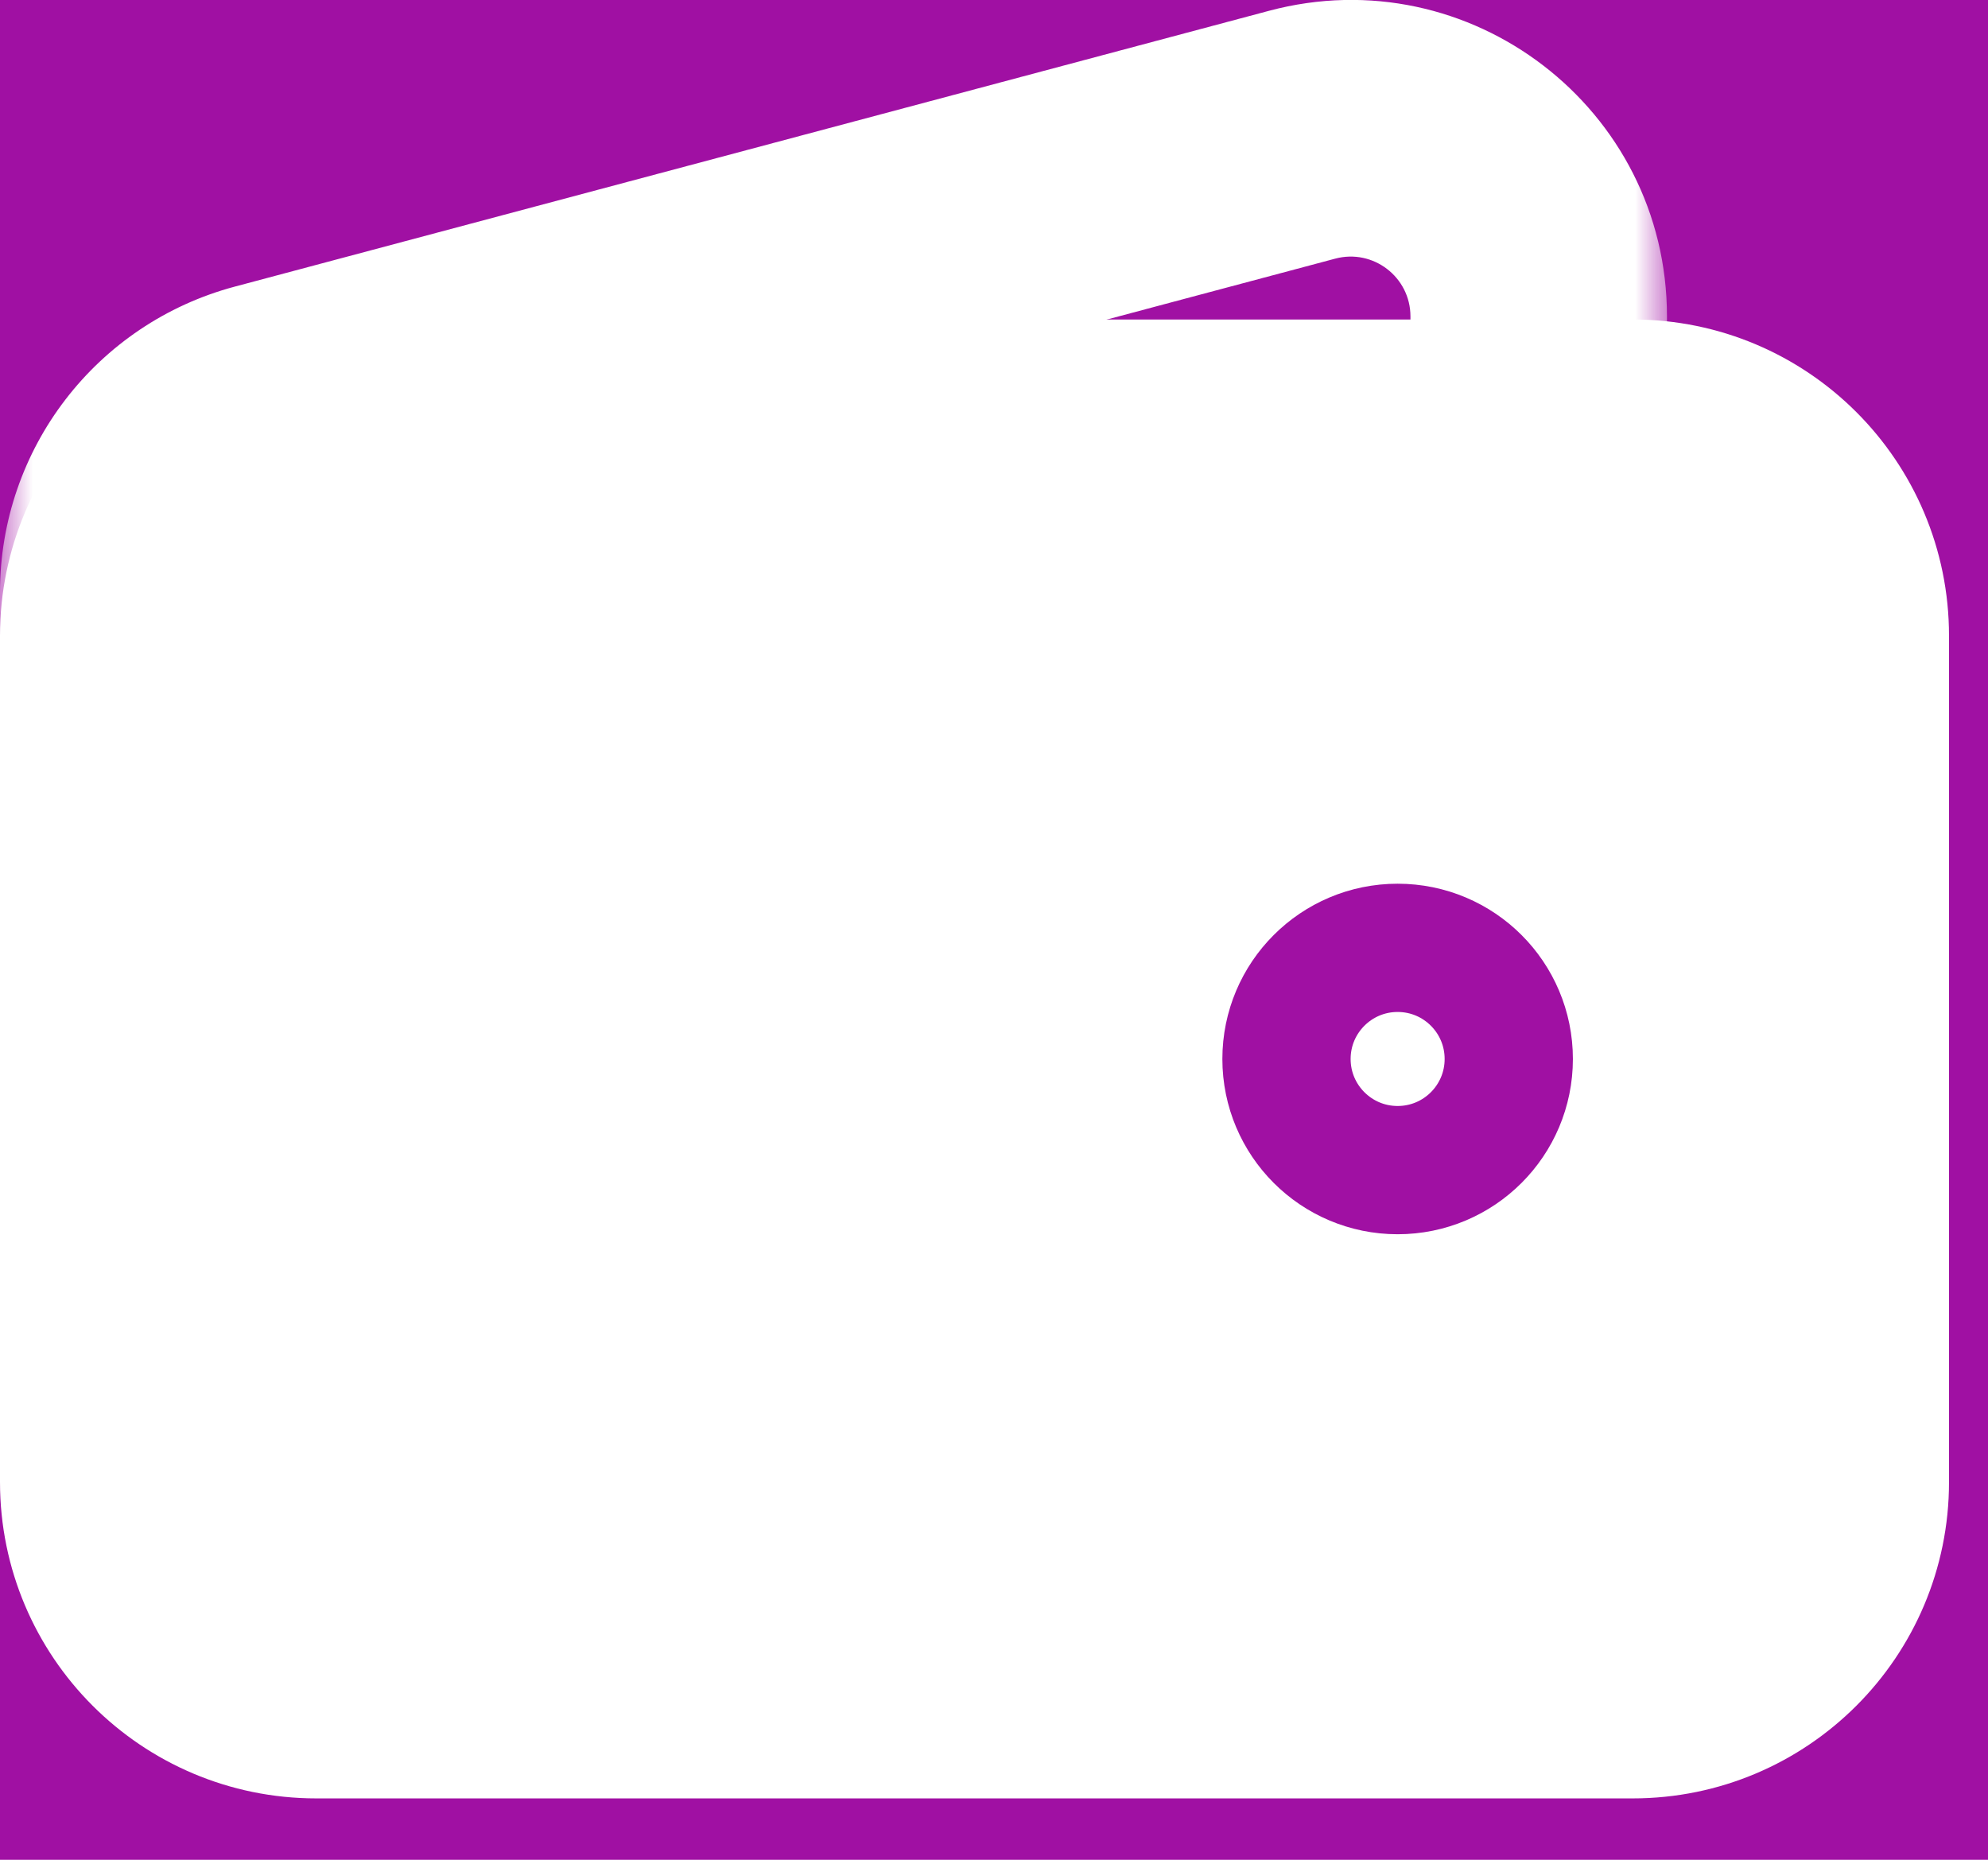 <svg width="31" height="29" viewBox="0 0 31 29" fill="none" xmlns="http://www.w3.org/2000/svg">
<rect width="31" height="29" fill="#F5F5F5"/>
<g id="Quest 3">
<g id="Send Screen">
<g id="Pixel 4 XL">
<g id="Device">
<path id="Vector" d="M-248 23.61L-247.997 24.053L-247.99 24.496L-247.978 24.942L-247.96 25.389L-247.938 25.838L-247.91 26.288L-247.877 26.741L-247.838 27.195L-247.795 27.649L-247.746 28.107L-247.691 28.564L-247.631 29.024L-247.566 29.483L-247.495 29.944L-247.418 30.407L-247.335 30.869L-247.247 31.332L-247.152 31.796L-247.052 32.261L-246.945 32.725L-246.833 33.19L-246.716 33.655L-246.592 34.121L-246.462 34.586L-246.326 35.051L-246.184 35.516L-246.035 35.981L-245.881 36.445L-245.721 36.908L-245.554 37.371L-245.382 37.832L-245.202 38.294L-245.017 38.753L-244.826 39.212L-244.628 39.669L-244.425 40.125L-244.215 40.579L-243.998 41.032L-243.777 41.482L-243.548 41.931L-243.314 42.378L-243.074 42.822L-242.827 43.266L-242.574 43.705L-242.316 44.142L-242.052 44.577L-241.781 45.009L-241.505 45.439L-241.222 45.865L-240.935 46.287L-240.641 46.707L-240.342 47.123L-240.037 47.536L-239.726 47.946L-239.41 48.351L-239.089 48.752L-238.762 49.151L-238.429 49.544L-238.092 49.934L-237.749 50.319L-237.401 50.7L-237.049 51.077L-236.692 51.449L-236.329 51.816L-235.962 52.179L-235.591 52.537L-235.214 52.89L-234.833 53.238L-234.449 53.581L-234.059 53.919L-233.666 54.251L-233.269 54.578L-232.867 54.901L-232.462 55.217L-232.054 55.527L-231.641 55.834L-231.225 56.133L-230.806 56.427L-230.384 56.715L-229.958 56.998L-229.529 57.275L-229.097 57.545L-228.663 57.81L-228.226 58.069L-227.787 58.322L-227.345 58.568L-226.901 58.809L-226.454 59.043L-226.006 59.272L-225.556 59.494L-225.104 59.71L-224.65 59.92L-224.195 60.125L-223.738 60.323L-223.28 60.514L-222.82 60.699L-222.36 60.878L-221.899 61.051L-221.437 61.218L-220.973 61.378L-220.511 61.533L-220.046 61.682L-219.582 61.824L-219.117 61.96L-218.652 62.091L-218.188 62.214L-217.723 62.332L-217.259 62.444L-216.794 62.551L-216.33 62.651L-215.867 62.745L-215.403 62.833L-214.942 62.917L-214.48 62.994L-214.02 63.065L-213.56 63.131L-213.101 63.191L-212.644 63.245L-212.188 63.295L-211.733 63.338L-211.28 63.376L-210.828 63.41L-210.378 63.437L-209.929 63.46L-209.483 63.477L-209.037 63.49L-208.594 63.497L-208.153 63.5H27.154L27.595 63.497L28.038 63.49L28.483 63.477L28.929 63.46L29.379 63.437L29.829 63.41L30.28 63.376L30.733 63.338L31.189 63.295L31.645 63.245L32.102 63.191L32.56 63.131L33.02 63.065L33.481 62.994L33.942 62.917L34.404 62.833L34.867 62.745L35.331 62.651L35.794 62.551L36.259 62.444L36.723 62.332L37.188 62.214L37.653 62.091L38.118 61.96L38.583 61.824L39.046 61.682L39.511 61.533L39.974 61.378L40.437 61.218L40.899 61.051L41.361 60.878L41.821 60.699L42.28 60.514L42.738 60.323L43.195 60.125L43.65 59.92L44.104 59.71L44.556 59.494L45.007 59.272L45.455 59.043L45.902 58.809L46.345 58.568L46.787 58.322L47.227 58.069L47.664 57.81L48.098 57.545L48.529 57.275L48.958 56.998L49.383 56.715L49.806 56.427L50.225 56.133L50.641 55.834L51.054 55.527L51.462 55.217L51.868 54.901L52.269 54.578L52.666 54.251L53.059 53.919L53.449 53.581L53.834 53.238L54.214 52.89L54.591 52.537L54.962 52.179L55.33 51.816L55.692 51.449L56.049 51.077L56.401 50.7L56.749 50.319L57.092 49.934L57.429 49.544L57.762 49.151L58.089 48.752L58.41 48.351L58.726 47.946L59.037 47.536L59.342 47.123L59.641 46.707L59.935 46.287L60.222 45.865L60.505 45.439L60.781 45.009L61.052 44.577L61.316 44.142L61.575 43.705L61.827 43.266L62.074 42.822L62.314 42.378L62.549 41.931L62.777 41.482L62.999 41.032L63.215 40.579L63.425 40.125L63.628 39.669L63.826 39.212L64.018 38.753L64.202 38.294L64.382 37.832L64.555 37.371L64.721 36.908L64.881 36.445L65.035 35.981L65.183 35.516L65.326 35.051L65.462 34.586L65.592 34.121L65.716 33.655L65.834 33.19L65.946 32.725L66.052 32.261L66.153 31.796L66.247 31.332L66.335 30.869L66.418 30.407L66.495 29.944L66.566 29.483L66.631 29.024L66.692 28.564L66.746 28.107L66.796 27.649L66.839 27.195L66.877 26.741L66.911 26.288L66.938 25.838L66.961 25.389L66.978 24.942L66.99 24.496L66.998 24.053L67 23.61V-570.11L66.998 -570.553L66.99 -570.996L66.978 -571.442L66.961 -571.889L66.938 -572.338L66.911 -572.788L66.877 -573.241L66.839 -573.695L66.796 -574.15L66.746 -574.607L66.692 -575.064L66.631 -575.524L66.566 -575.984L66.495 -576.444L66.418 -576.906L66.335 -577.369L66.247 -577.833L66.153 -578.296L66.052 -578.761L65.946 -579.226L65.834 -579.691L65.716 -580.156L65.592 -580.621L65.462 -581.086L65.326 -581.551L65.183 -582.016L65.035 -582.481L64.881 -582.945L64.721 -583.409L64.555 -583.871L64.382 -584.333L64.202 -584.793L64.018 -585.254L63.826 -585.712L63.628 -586.17L63.425 -586.625L63.215 -587.08L62.999 -587.533L62.777 -587.982L62.549 -588.431L62.314 -588.878L62.074 -589.323L61.827 -589.766L61.575 -590.205L61.316 -590.642L61.052 -591.077L60.781 -591.51L60.505 -591.939L60.222 -592.365L59.935 -592.788L59.641 -593.207L59.342 -593.624L59.037 -594.037L58.726 -594.446L58.41 -594.851L58.089 -595.253L57.762 -595.651L57.429 -596.044L57.092 -596.434L56.749 -596.819L56.401 -597.201L56.049 -597.577L55.692 -597.949L55.33 -598.316L54.962 -598.68L54.591 -599.037L54.214 -599.39L53.834 -599.738L53.449 -600.082L53.059 -600.419L52.666 -600.752L52.269 -601.079L51.868 -601.401L51.462 -601.717L51.054 -602.028L50.641 -602.334L50.225 -602.633L49.806 -602.927L49.383 -603.215L48.958 -603.498L48.529 -603.774L48.098 -604.046L47.664 -604.31L47.227 -604.569L46.787 -604.822L46.345 -605.069L45.902 -605.309L45.455 -605.543L45.007 -605.773L44.556 -605.994L44.104 -606.211L43.65 -606.421L43.195 -606.625L42.738 -606.823L42.28 -607.014L41.821 -607.199L41.361 -607.379L40.899 -607.551L40.437 -607.718L39.974 -607.879L39.511 -608.033L39.046 -608.182L38.583 -608.324L38.118 -608.46L37.653 -608.591L37.188 -608.714L36.723 -608.832L36.259 -608.944L35.794 -609.051L35.331 -609.151L34.867 -609.246L34.404 -609.334L33.942 -609.417L33.481 -609.494L33.02 -609.565L32.56 -609.631L32.102 -609.691L31.645 -609.746L31.189 -609.795L30.733 -609.838L30.28 -609.877L29.829 -609.91L29.379 -609.938L28.929 -609.96L28.483 -609.978L28.038 -609.99L27.595 -609.997L27.154 -610H-208.153L-208.594 -609.997L-209.037 -609.99L-209.483 -609.978L-209.929 -609.96L-210.378 -609.938L-210.828 -609.91L-211.28 -609.877L-211.733 -609.838L-212.188 -609.795L-212.644 -609.746L-213.101 -609.691L-213.56 -609.631L-214.02 -609.565L-214.48 -609.494L-214.942 -609.417L-215.403 -609.334L-215.867 -609.246L-216.33 -609.151L-216.794 -609.051L-217.259 -608.944L-217.723 -608.832L-218.188 -608.714L-218.652 -608.591L-219.117 -608.46L-219.582 -608.324L-220.046 -608.182L-220.511 -608.033L-220.973 -607.879L-221.437 -607.718L-221.899 -607.551L-222.36 -607.379L-222.82 -607.199L-223.28 -607.014L-223.738 -606.823L-224.195 -606.625L-224.65 -606.421L-225.104 -606.211L-225.556 -605.994L-226.006 -605.773L-226.454 -605.543L-226.901 -605.309L-227.345 -605.069L-227.787 -604.822L-228.226 -604.569L-228.663 -604.31L-229.097 -604.046L-229.529 -603.774L-229.958 -603.498L-230.384 -603.215L-230.806 -602.927L-231.225 -602.633L-231.641 -602.334L-232.054 -602.028L-232.462 -601.717L-232.867 -601.401L-233.269 -601.079L-233.666 -600.752L-234.059 -600.419L-234.449 -600.082L-234.833 -599.738L-235.214 -599.39L-235.591 -599.037L-235.962 -598.68L-236.329 -598.316L-236.692 -597.949L-237.049 -597.577L-237.401 -597.201L-237.749 -596.819L-238.092 -596.434L-238.429 -596.044L-238.762 -595.651L-239.089 -595.253L-239.41 -594.851L-239.726 -594.446L-240.037 -594.037L-240.342 -593.624L-240.641 -593.207L-240.935 -592.788L-241.222 -592.365L-241.505 -591.939L-241.781 -591.51L-242.052 -591.077L-242.316 -590.642L-242.574 -590.205L-242.827 -589.766L-243.074 -589.323L-243.314 -588.878L-243.548 -588.431L-243.777 -587.982L-243.998 -587.533L-244.215 -587.08L-244.425 -586.625L-244.628 -586.17L-244.826 -585.712L-245.017 -585.254L-245.202 -584.793L-245.382 -584.333L-245.554 -583.871L-245.721 -583.409L-245.881 -582.945L-246.035 -582.481L-246.184 -582.016L-246.326 -581.551L-246.462 -581.086L-246.592 -580.621L-246.716 -580.156L-246.833 -579.691L-246.945 -579.226L-247.052 -578.761L-247.152 -578.296L-247.247 -577.833L-247.335 -577.369L-247.418 -576.906L-247.495 -576.444L-247.566 -575.984L-247.631 -575.524L-247.691 -575.064L-247.746 -574.607L-247.795 -574.15L-247.838 -573.695L-247.877 -573.241L-247.91 -572.788L-247.938 -572.338L-247.96 -571.889L-247.978 -571.442L-247.99 -570.996L-247.997 -570.553L-248 -570.11V23.61Z" stroke="black" stroke-width="1.5" stroke-miterlimit="10" stroke-linecap="round" stroke-linejoin="round"/>
</g>
<g id="Depth">
<g id="POLYLINE 173">
<path id="Vector_2" d="M-243.5 23.341L-243.498 23.737L-243.491 24.133L-243.48 24.531L-243.465 24.931L-243.444 25.333L-243.419 25.736L-243.39 26.14L-243.356 26.546L-243.317 26.952L-243.273 27.361L-243.225 27.77L-243.171 28.18L-243.112 28.591L-243.049 29.004L-242.979 29.416L-242.906 29.83L-242.827 30.245L-242.742 30.659L-242.653 31.074L-242.558 31.489L-242.459 31.905L-242.354 32.322L-242.243 32.737L-242.126 33.153L-242.005 33.569L-241.878 33.984L-241.746 34.4L-241.608 34.815L-241.464 35.229L-241.315 35.642L-241.162 36.055L-241.002 36.467L-240.837 36.878L-240.666 37.288L-240.49 37.697L-240.308 38.105L-240.12 38.51L-239.927 38.915L-239.729 39.318L-239.525 39.719L-239.316 40.119L-239.101 40.516L-238.881 40.911L-238.655 41.305L-238.425 41.696L-238.189 42.085L-237.947 42.471L-237.7 42.855L-237.448 43.235L-237.191 43.613L-236.928 43.988L-236.661 44.361L-236.389 44.729L-236.112 45.095L-235.83 45.458L-235.542 45.817L-235.25 46.172L-234.953 46.524L-234.653 46.873L-234.347 47.218L-234.037 47.558L-233.721 47.894L-233.402 48.227L-233.078 48.556L-232.751 48.88L-232.419 49.2L-232.082 49.515L-231.743 49.827L-231.399 50.133L-231.052 50.435L-230.7 50.732L-230.345 51.025L-229.987 51.313L-229.626 51.595L-229.261 51.874L-228.892 52.146L-228.52 52.414L-228.147 52.678L-227.769 52.935L-227.389 53.188L-227.006 53.435L-226.621 53.676L-226.233 53.914L-225.843 54.145L-225.45 54.371L-225.056 54.591L-224.66 54.807L-224.261 55.016L-223.86 55.22L-223.458 55.419L-223.055 55.613L-222.649 55.801L-222.243 55.982L-221.835 56.159L-221.426 56.33L-221.016 56.496L-220.605 56.656L-220.193 56.811L-219.78 56.96L-219.367 57.103L-218.953 57.242L-218.538 57.374L-218.124 57.502L-217.709 57.623L-217.294 57.74L-216.879 57.85L-216.464 57.956L-216.049 58.056L-215.634 58.151L-215.22 58.241L-214.806 58.325L-214.393 58.404L-213.981 58.478L-213.568 58.548L-213.158 58.611L-212.747 58.67L-212.337 58.724L-211.929 58.773L-211.522 58.817L-211.115 58.855L-210.711 58.89L-210.307 58.919L-209.905 58.944L-209.504 58.964L-209.106 58.98L-208.708 58.99L-208.313 58.997L-207.918 59H26.919L27.313 58.997L27.709 58.99L28.106 58.98L28.505 58.964L28.905 58.944L29.308 58.919L29.711 58.89L30.116 58.855L30.522 58.817L30.93 58.773L31.337 58.724L31.747 58.67L32.158 58.611L32.569 58.548L32.981 58.478L33.393 58.404L33.806 58.325L34.221 58.241L34.635 58.151L35.049 58.056L35.464 57.956L35.879 57.85L36.294 57.74L36.71 57.623L37.124 57.502L37.539 57.374L37.954 57.242L38.367 57.103L38.78 56.96L39.193 56.811L39.605 56.656L40.016 56.496L40.426 56.33L40.835 56.159L41.244 55.982L41.649 55.801L42.055 55.613L42.459 55.419L42.861 55.22L43.261 55.016L43.66 54.807L44.057 54.591L44.451 54.371L44.844 54.145L45.233 53.914L45.621 53.676L46.006 53.435L46.389 53.188L46.769 52.935L47.147 52.678L47.521 52.414L47.892 52.146L48.261 51.874L48.626 51.595L48.987 51.313L49.346 51.025L49.701 50.732L50.052 50.435L50.4 50.133L50.743 49.827L51.084 49.515L51.419 49.2L51.751 48.88L52.079 48.556L52.402 48.227L52.722 47.894L53.037 47.558L53.347 47.218L53.653 46.873L53.954 46.524L54.25 46.172L54.542 45.817L54.83 45.458L55.112 45.095L55.389 44.729L55.662 44.361L55.929 43.988L56.191 43.613L56.448 43.235L56.7 42.855L56.947 42.471L57.188 42.085L57.425 41.696L57.656 41.305L57.882 40.911L58.102 40.516L58.316 40.119L58.525 39.719L58.729 39.318L58.927 38.915L59.12 38.51L59.308 38.105L59.49 37.697L59.666 37.288L59.837 36.878L60.002 36.467L60.162 36.055L60.316 35.642L60.465 35.229L60.608 34.815L60.746 34.4L60.879 33.984L61.006 33.569L61.127 33.153L61.243 32.737L61.354 32.322L61.459 31.905L61.559 31.489L61.653 31.074L61.743 30.659L61.827 30.245L61.907 29.83L61.98 29.416L62.049 29.004L62.112 28.591L62.171 28.18L62.225 27.77L62.273 27.361L62.317 26.952L62.356 26.546L62.391 26.14L62.42 25.736L62.445 25.333L62.465 24.931L62.48 24.531L62.492 24.133L62.498 23.737L62.5 23.341V-569.841L62.498 -570.237L62.492 -570.633L62.48 -571.032L62.465 -571.431L62.445 -571.833L62.42 -572.236L62.391 -572.641L62.356 -573.046L62.317 -573.453L62.273 -573.861L62.225 -574.27L62.171 -574.681L62.112 -575.092L62.049 -575.504L61.98 -575.917L61.907 -576.33L61.827 -576.745L61.743 -577.159L61.653 -577.574L61.559 -577.99L61.459 -578.405L61.354 -578.822L61.243 -579.238L61.127 -579.653L61.006 -580.069L60.879 -580.484L60.746 -580.9L60.608 -581.315L60.465 -581.729L60.316 -582.143L60.162 -582.556L60.002 -582.967L59.837 -583.379L59.666 -583.788L59.49 -584.197L59.308 -584.604L59.12 -585.011L58.927 -585.415L58.729 -585.818L58.525 -586.22L58.316 -586.619L58.102 -587.016L57.882 -587.411L57.656 -587.805L57.425 -588.196L57.188 -588.585L56.947 -588.971L56.7 -589.354L56.448 -589.735L56.191 -590.114L55.929 -590.488L55.662 -590.861L55.389 -591.23L55.112 -591.596L54.83 -591.958L54.542 -592.317L54.25 -592.673L53.954 -593.025L53.653 -593.373L53.347 -593.718L53.037 -594.058L52.722 -594.395L52.402 -594.728L52.079 -595.056L51.751 -595.381L51.419 -595.7L51.084 -596.016L50.743 -596.327L50.4 -596.634L50.052 -596.935L49.701 -597.232L49.346 -597.525L48.987 -597.813L48.626 -598.096L48.261 -598.374L47.892 -598.646L47.521 -598.914L47.147 -599.177L46.769 -599.435L46.389 -599.688L46.006 -599.935L45.621 -600.177L45.233 -600.414L44.844 -600.645L44.451 -600.871L44.057 -601.091L43.66 -601.307L43.261 -601.517L42.861 -601.721L42.459 -601.92L42.055 -602.113L41.649 -602.301L41.244 -602.483L40.835 -602.66L40.426 -602.831L40.016 -602.996L39.605 -603.157L39.193 -603.311L38.78 -603.46L38.367 -603.604L37.954 -603.742L37.539 -603.874L37.124 -604.002L36.71 -604.123L36.294 -604.24L35.879 -604.351L35.464 -604.457L35.049 -604.556L34.635 -604.651L34.221 -604.741L33.806 -604.825L33.393 -604.905L32.981 -604.978L32.569 -605.048L32.158 -605.111L31.747 -605.17L31.337 -605.224L30.93 -605.273L30.522 -605.317L30.116 -605.356L29.711 -605.39L29.308 -605.419L28.905 -605.444L28.505 -605.465L28.106 -605.48L27.709 -605.491L27.313 -605.498L26.919 -605.5H-207.918L-208.313 -605.498L-208.708 -605.491L-209.106 -605.48L-209.504 -605.465L-209.905 -605.444L-210.307 -605.419L-210.711 -605.39L-211.115 -605.356L-211.522 -605.317L-211.929 -605.273L-212.337 -605.224L-212.747 -605.17L-213.158 -605.111L-213.568 -605.048L-213.981 -604.978L-214.393 -604.905L-214.806 -604.825L-215.22 -604.741L-215.634 -604.651L-216.049 -604.556L-216.464 -604.457L-216.879 -604.351L-217.294 -604.24L-217.709 -604.123L-218.124 -604.002L-218.538 -603.874L-218.953 -603.742L-219.367 -603.604L-219.78 -603.46L-220.193 -603.311L-220.605 -603.157L-221.016 -602.996L-221.426 -602.831L-221.835 -602.66L-222.243 -602.483L-222.649 -602.301L-223.055 -602.113L-223.458 -601.92L-223.86 -601.721L-224.261 -601.517L-224.66 -601.307L-225.056 -601.091L-225.45 -600.871L-225.843 -600.645L-226.233 -600.414L-226.621 -600.177L-227.006 -599.935L-227.389 -599.688L-227.769 -599.435L-228.147 -599.177L-228.52 -598.914L-228.892 -598.646L-229.261 -598.374L-229.626 -598.096L-229.987 -597.813L-230.345 -597.525L-230.7 -597.232L-231.052 -596.935L-231.399 -596.634L-231.743 -596.327L-232.082 -596.016L-232.419 -595.7L-232.751 -595.381L-233.078 -595.056L-233.402 -594.728L-233.721 -594.395L-234.037 -594.058L-234.347 -593.718L-234.653 -593.373L-234.953 -593.025L-235.25 -592.673L-235.542 -592.317L-235.83 -591.958L-236.112 -591.596L-236.389 -591.23L-236.661 -590.861L-236.928 -590.488L-237.191 -590.114L-237.448 -589.735L-237.7 -589.354L-237.947 -588.971L-238.189 -588.585L-238.425 -588.196L-238.655 -587.805L-238.881 -587.411L-239.101 -587.016L-239.316 -586.619L-239.525 -586.22L-239.729 -585.818L-239.927 -585.415L-240.12 -585.011L-240.308 -584.604L-240.49 -584.197L-240.666 -583.788L-240.837 -583.379L-241.002 -582.967L-241.162 -582.556L-241.315 -582.143L-241.464 -581.729L-241.608 -581.315L-241.746 -580.9L-241.878 -580.484L-242.005 -580.069L-242.126 -579.653L-242.243 -579.238L-242.354 -578.822L-242.459 -578.405L-242.558 -577.99L-242.653 -577.574L-242.742 -577.159L-242.827 -576.745L-242.906 -576.33L-242.979 -575.917L-243.049 -575.504L-243.112 -575.092L-243.171 -574.681L-243.225 -574.27L-243.273 -573.861L-243.317 -573.453L-243.356 -573.046L-243.39 -572.641L-243.419 -572.236L-243.444 -571.833L-243.465 -571.431L-243.48 -571.032L-243.491 -570.633L-243.498 -570.237L-243.5 -569.841V23.341Z" stroke="black" stroke-width="1.5" stroke-miterlimit="10" stroke-linecap="round" stroke-linejoin="round"/>
</g>
</g>
<g id="Screen">
<path id="Vector_3" d="M-212.951 39.5L-213.207 39.499L-213.463 39.494L-213.72 39.488L-213.979 39.477L-214.238 39.464L-214.499 39.447L-214.761 39.428L-215.022 39.406L-215.285 39.381L-215.549 39.352L-215.814 39.321L-216.079 39.285L-216.345 39.247L-216.611 39.206L-216.878 39.161L-217.146 39.113L-217.413 39.062L-217.681 39.006L-217.95 38.948L-218.218 38.887L-218.487 38.821L-218.756 38.752L-219.025 38.681L-219.294 38.605L-219.562 38.526L-219.831 38.443L-220.1 38.357L-220.367 38.268L-220.635 38.174L-220.903 38.078L-221.169 37.976L-221.436 37.872L-221.701 37.764L-221.967 37.654L-222.23 37.538L-222.493 37.42L-222.756 37.298L-223.017 37.173L-223.278 37.043L-223.537 36.91L-223.796 36.775L-224.053 36.634L-224.308 36.491L-224.563 36.344L-224.815 36.193L-225.067 36.039L-225.316 35.882L-225.564 35.722L-225.81 35.557L-226.055 35.389L-226.297 35.219L-226.538 35.045L-226.776 34.867L-227.012 34.687L-227.247 34.502L-227.478 34.315L-227.709 34.125L-227.936 33.933L-228.162 33.736L-228.384 33.536L-228.604 33.334L-228.821 33.13L-229.037 32.922L-229.25 32.711L-229.458 32.497L-229.665 32.281L-229.869 32.062L-230.071 31.84L-230.269 31.617L-230.464 31.39L-230.656 31.161L-230.845 30.93L-231.031 30.696L-231.214 30.461L-231.394 30.223L-231.57 29.983L-231.743 29.741L-231.913 29.497L-232.08 29.252L-232.243 29.004L-232.403 28.755L-232.559 28.504L-232.712 28.251L-232.862 27.997L-233.007 27.741L-233.151 27.484L-233.289 27.225L-233.425 26.966L-233.557 26.705L-233.685 26.444L-233.81 26.18L-233.932 25.917L-234.049 25.651L-234.163 25.386L-234.274 25.119L-234.382 24.852L-234.485 24.584L-234.585 24.316L-234.682 24.047L-234.775 23.777L-234.864 23.508L-234.949 23.238L-235.032 22.968L-235.11 22.698L-235.186 22.427L-235.257 22.157L-235.325 21.886L-235.39 21.616L-235.451 21.346L-235.509 21.077L-235.563 20.806L-235.615 20.537L-235.663 20.268L-235.708 20L-235.748 19.733L-235.786 19.465L-235.822 19.198L-235.853 18.931L-235.881 18.667L-235.907 18.402L-235.929 18.138L-235.948 17.876L-235.964 17.613L-235.977 17.353L-235.987 17.093L-235.994 16.833L-235.998 16.576L-236 16.32V-540.319L-235.998 -540.576L-235.994 -540.833L-235.987 -541.093L-235.977 -541.353L-235.964 -541.613L-235.948 -541.876L-235.929 -542.138L-235.907 -542.402L-235.881 -542.666L-235.853 -542.932L-235.822 -543.198L-235.786 -543.464L-235.748 -543.732L-235.708 -544L-235.663 -544.268L-235.615 -544.537L-235.563 -544.806L-235.509 -545.076L-235.451 -545.346L-235.39 -545.616L-235.325 -545.886L-235.257 -546.156L-235.186 -546.427L-235.11 -546.698L-235.032 -546.968L-234.949 -547.238L-234.864 -547.508L-234.775 -547.777L-234.682 -548.046L-234.585 -548.316L-234.485 -548.584L-234.382 -548.852L-234.274 -549.119L-234.163 -549.386L-234.049 -549.651L-233.932 -549.917L-233.81 -550.18L-233.685 -550.444L-233.557 -550.705L-233.425 -550.966L-233.289 -551.225L-233.151 -551.484L-233.007 -551.741L-232.862 -551.997L-232.712 -552.251L-232.559 -552.504L-232.403 -552.755L-232.243 -553.004L-232.08 -553.251L-231.913 -553.497L-231.743 -553.741L-231.57 -553.983L-231.394 -554.223L-231.214 -554.461L-231.031 -554.696L-230.845 -554.93L-230.656 -555.161L-230.464 -555.39L-230.269 -555.617L-230.071 -555.84L-229.869 -556.062L-229.665 -556.281L-229.458 -556.497L-229.25 -556.711L-229.037 -556.922L-228.821 -557.129L-228.604 -557.334L-228.384 -557.536L-228.162 -557.736L-227.936 -557.933L-227.709 -558.125L-227.478 -558.315L-227.247 -558.503L-227.012 -558.687L-226.776 -558.867L-226.538 -559.045L-226.297 -559.218L-226.055 -559.389L-225.81 -559.557L-225.564 -559.722L-225.316 -559.882L-225.067 -560.039L-224.815 -560.193L-224.563 -560.344L-224.308 -560.491L-224.053 -560.634L-223.796 -560.774L-223.537 -560.91L-223.278 -561.043L-223.017 -561.173L-222.756 -561.298L-222.493 -561.42L-222.23 -561.538L-221.967 -561.654L-221.701 -561.764L-221.436 -561.872L-221.169 -561.976L-220.903 -562.077L-220.635 -562.174L-220.367 -562.268L-220.1 -562.357L-219.831 -562.443L-219.562 -562.526L-219.294 -562.606L-219.025 -562.681L-218.756 -562.753L-218.487 -562.821L-218.218 -562.887L-217.95 -562.948L-217.681 -563.006L-217.413 -563.062L-217.146 -563.113L-216.878 -563.161L-216.611 -563.206L-216.345 -563.247L-216.079 -563.285L-215.814 -563.321L-215.549 -563.352L-215.285 -563.381L-215.022 -563.406L-214.761 -563.428L-214.499 -563.447L-214.238 -563.464L-213.979 -563.477L-213.72 -563.487L-213.463 -563.494L-213.207 -563.498L-212.951 -563.5H31.951L32.207 -563.498L32.463 -563.494L32.721 -563.487L32.979 -563.477L33.239 -563.464L33.499 -563.447L33.761 -563.428L34.023 -563.406L34.285 -563.381L34.549 -563.352L34.814 -563.321L35.079 -563.285L35.346 -563.247L35.611 -563.206L35.878 -563.161L36.146 -563.113L36.413 -563.062L36.681 -563.006L36.95 -562.948L37.218 -562.887L37.487 -562.821L37.755 -562.753L38.025 -562.681L38.294 -562.606L38.562 -562.526L38.831 -562.443L39.1 -562.357L39.367 -562.268L39.635 -562.174L39.903 -562.077L40.169 -561.976L40.436 -561.872L40.702 -561.764L40.967 -561.654L41.23 -561.538L41.494 -561.42L41.756 -561.298L42.018 -561.173L42.278 -561.043L42.537 -560.91L42.796 -560.774L43.053 -560.634L43.308 -560.491L43.562 -560.344L43.815 -560.193L44.066 -560.039L44.316 -559.882L44.564 -559.722L44.81 -559.557L45.055 -559.389L45.297 -559.218L45.538 -559.045L45.776 -558.867L46.012 -558.687L46.247 -558.503L46.479 -558.315L46.709 -558.125L46.937 -557.933L47.162 -557.736L47.384 -557.536L47.604 -557.334L47.822 -557.129L48.037 -556.922L48.249 -556.711L48.459 -556.497L48.666 -556.281L48.869 -556.062L49.071 -555.84L49.269 -555.617L49.464 -555.39L49.656 -555.161L49.845 -554.93L50.031 -554.696L50.214 -554.461L50.394 -554.223L50.57 -553.983L50.743 -553.741L50.913 -553.497L51.08 -553.251L51.243 -553.004L51.403 -552.755L51.559 -552.504L51.712 -552.251L51.862 -551.997L52.008 -551.741L52.151 -551.484L52.289 -551.225L52.425 -550.966L52.557 -550.705L52.686 -550.444L52.81 -550.18L52.932 -549.917L53.05 -549.651L53.164 -549.386L53.274 -549.119L53.382 -548.852L53.485 -548.584L53.585 -548.316L53.682 -548.046L53.775 -547.777L53.864 -547.508L53.949 -547.238L54.032 -546.968L54.111 -546.698L54.186 -546.427L54.257 -546.156L54.325 -545.886L54.391 -545.616L54.451 -545.346L54.509 -545.076L54.564 -544.806L54.616 -544.537L54.663 -544.268L54.708 -544L54.748 -543.732L54.786 -543.464L54.822 -543.198L54.853 -542.932L54.881 -542.666L54.907 -542.402L54.929 -542.138L54.948 -541.876L54.964 -541.613L54.977 -541.353L54.988 -541.093L54.994 -540.833L54.999 -540.576L55 -540.319V16.32L54.999 16.576L54.994 16.833L54.988 17.093L54.977 17.353L54.964 17.613L54.948 17.876L54.929 18.138L54.907 18.402L54.881 18.667L54.853 18.931L54.822 19.198L54.786 19.465L54.748 19.733L54.708 20L54.663 20.268L54.616 20.537L54.564 20.806L54.509 21.077L54.451 21.346L54.391 21.616L54.325 21.886L54.257 22.157L54.186 22.427L54.111 22.698L54.032 22.968L53.949 23.238L53.864 23.508L53.775 23.777L53.682 24.047L53.585 24.316L53.485 24.584L53.382 24.852L53.274 25.119L53.164 25.386L53.05 25.651L52.932 25.917L52.81 26.18L52.686 26.444L52.557 26.705L52.425 26.966L52.289 27.225L52.151 27.484L52.008 27.741L51.862 27.997L51.712 28.251L51.559 28.504L51.403 28.755L51.243 29.004L51.08 29.252L50.913 29.497L50.743 29.741L50.57 29.983L50.394 30.223L50.214 30.461L50.031 30.696L49.845 30.93L49.656 31.161L49.464 31.39L49.269 31.617L49.071 31.84L48.869 32.062L48.666 32.281L48.459 32.497L48.249 32.711L48.037 32.922L47.822 33.13L47.604 33.334L47.384 33.536L47.162 33.736L46.937 33.933L46.709 34.125L46.479 34.315L46.247 34.502L46.012 34.687L45.776 34.867L45.538 35.045L45.297 35.219L45.055 35.389L44.81 35.557L44.564 35.722L44.316 35.882L44.066 36.039L43.815 36.193L43.562 36.344L43.308 36.491L43.053 36.634L42.796 36.775L42.537 36.91L42.278 37.043L42.018 37.173L41.756 37.298L41.494 37.42L41.23 37.538L40.967 37.654L40.702 37.764L40.436 37.872L40.169 37.976L39.903 38.078L39.635 38.174L39.367 38.268L39.1 38.357L38.831 38.443L38.562 38.526L38.294 38.605L38.025 38.681L37.755 38.752L37.487 38.821L37.218 38.887L36.95 38.948L36.681 39.006L36.413 39.062L36.146 39.113L35.878 39.161L35.611 39.206L35.346 39.247L35.079 39.285L34.814 39.321L34.549 39.352L34.285 39.381L34.023 39.406L33.761 39.428L33.499 39.447L33.239 39.464L32.979 39.477L32.721 39.488L32.463 39.494L32.207 39.499L31.951 39.5H-212.951Z" fill="#FBFBFB" stroke="black" stroke-width="1.5" stroke-miterlimit="10" stroke-linecap="round" stroke-linejoin="round"/>
</g>
</g>
<g id="Navbar Component">
<g id="Navbar Background">
<rect id="Navbar Pill" x="-230" y="-6" width="280" height="39" rx="19.5" fill="#A010A3"/>
</g>
<g id="Wallet Icon">
<path id="Vector_4" d="M4.932 27.043H25.46C27.632 27.043 29.392 25.282 29.392 23.11V9.914C29.392 7.742 27.632 5.982 25.46 5.982H4.932C2.761 5.982 1 7.742 1 9.914V23.11C1 25.282 2.761 27.043 4.932 27.043Z" fill="white" stroke="white" stroke-width="2"/>
<path id="Vector_5" d="M20.061 16.513C20.061 17.47 20.837 18.246 21.794 18.246C22.752 18.246 23.527 17.47 23.527 16.513C23.527 15.556 22.752 14.78 21.794 14.78C20.837 14.78 20.061 15.556 20.061 16.513Z" stroke="#A010A3" stroke-width="2" stroke-linecap="round" stroke-linejoin="round"/>
<g id="Vector_6">
<mask id="path-7-outside-1_0_1" maskUnits="userSpaceOnUse" x="0" y="-1" width="26" height="11" fill="black">
<rect fill="white" y="-1" width="26" height="11"/>
<path d="M23.994 6.982V4.934C23.994 3.007 22.167 1.604 20.305 2.101L4.177 6.402C2.893 6.744 2 7.906 2 9.235V9.915"/>
</mask>
<path d="M20.305 2.101L19.79 0.168L19.79 0.168L20.305 2.101ZM4.177 6.402L3.662 4.469L3.662 4.469L4.177 6.402ZM25.994 6.982V4.934H21.994V6.982H25.994ZM25.994 4.934C25.994 1.693 22.922 -0.667 19.79 0.168L20.821 4.033C21.413 3.875 21.994 4.321 21.994 4.934H25.994ZM19.79 0.168L3.662 4.469L4.692 8.334L20.821 4.033L19.79 0.168ZM3.662 4.469C1.502 5.045 0 7 0 9.235H4C4 8.813 4.284 8.443 4.692 8.334L3.662 4.469ZM0 9.235V9.915H4V9.235H0Z" fill="white" mask="url(#path-7-outside-1_0_1)"/>
</g>
</g>
</g>
</g>
</g>
</svg>
